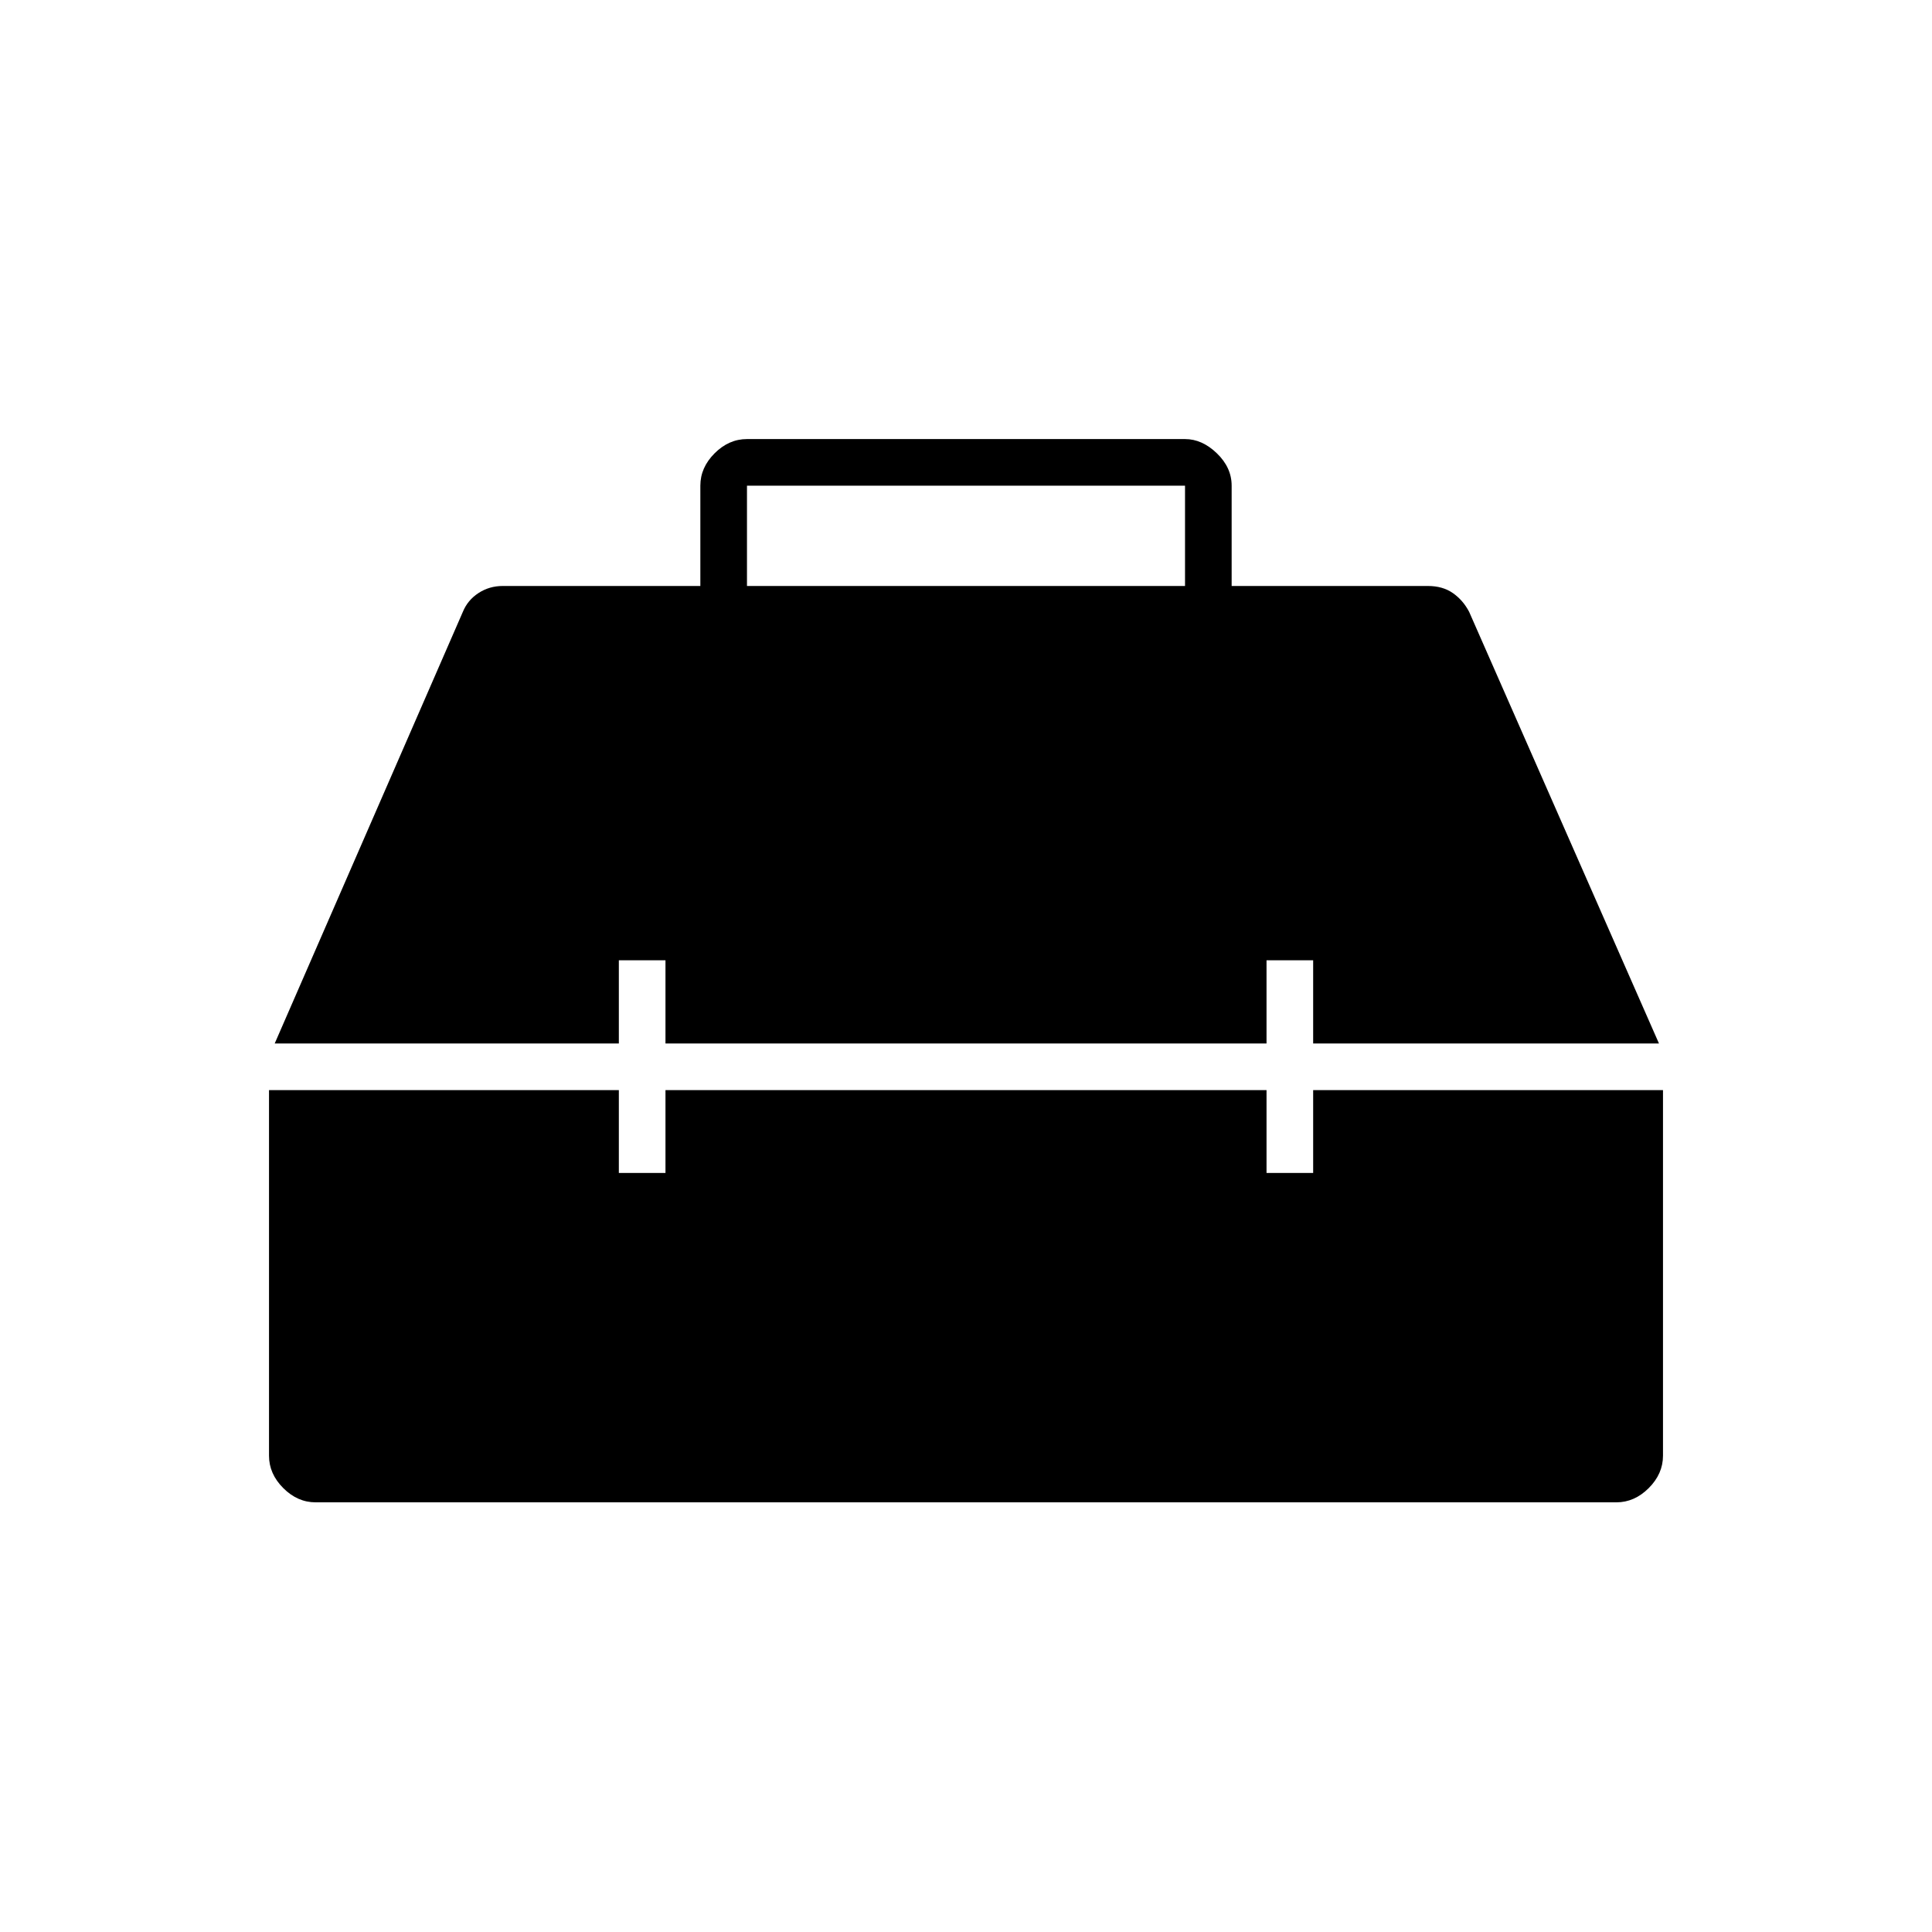 <svg xmlns="http://www.w3.org/2000/svg" height="40" viewBox="0 -960 960 960" width="40"><path d="M156.83-213.5q-9 0-16.08-7.08-7.08-7.08-7.08-16.09v-181.66H307.5v41.16h23.17v-41.16h298.66v41.16h23.17v-41.16h173.83v181.66q0 9.01-7.08 16.09t-16.08 7.08H156.83Zm-20.33-228L230-656q2.37-5.79 7.75-9.31 5.38-3.52 12.08-3.52H348v-49.84q0-9 7.08-16.08 7.08-7.08 16.09-7.08h217.66q8.49 0 15.83 7.08t7.34 16.08v49.84h97.5q7.36 0 12.41 3.52T730-656l94.33 214.5H652.5v-41.33h-23.17v41.33H330.67v-41.33H307.5v41.33h-171Zm234.67-227.33h217.66v-49.84H371.17v49.84Z"/></svg>